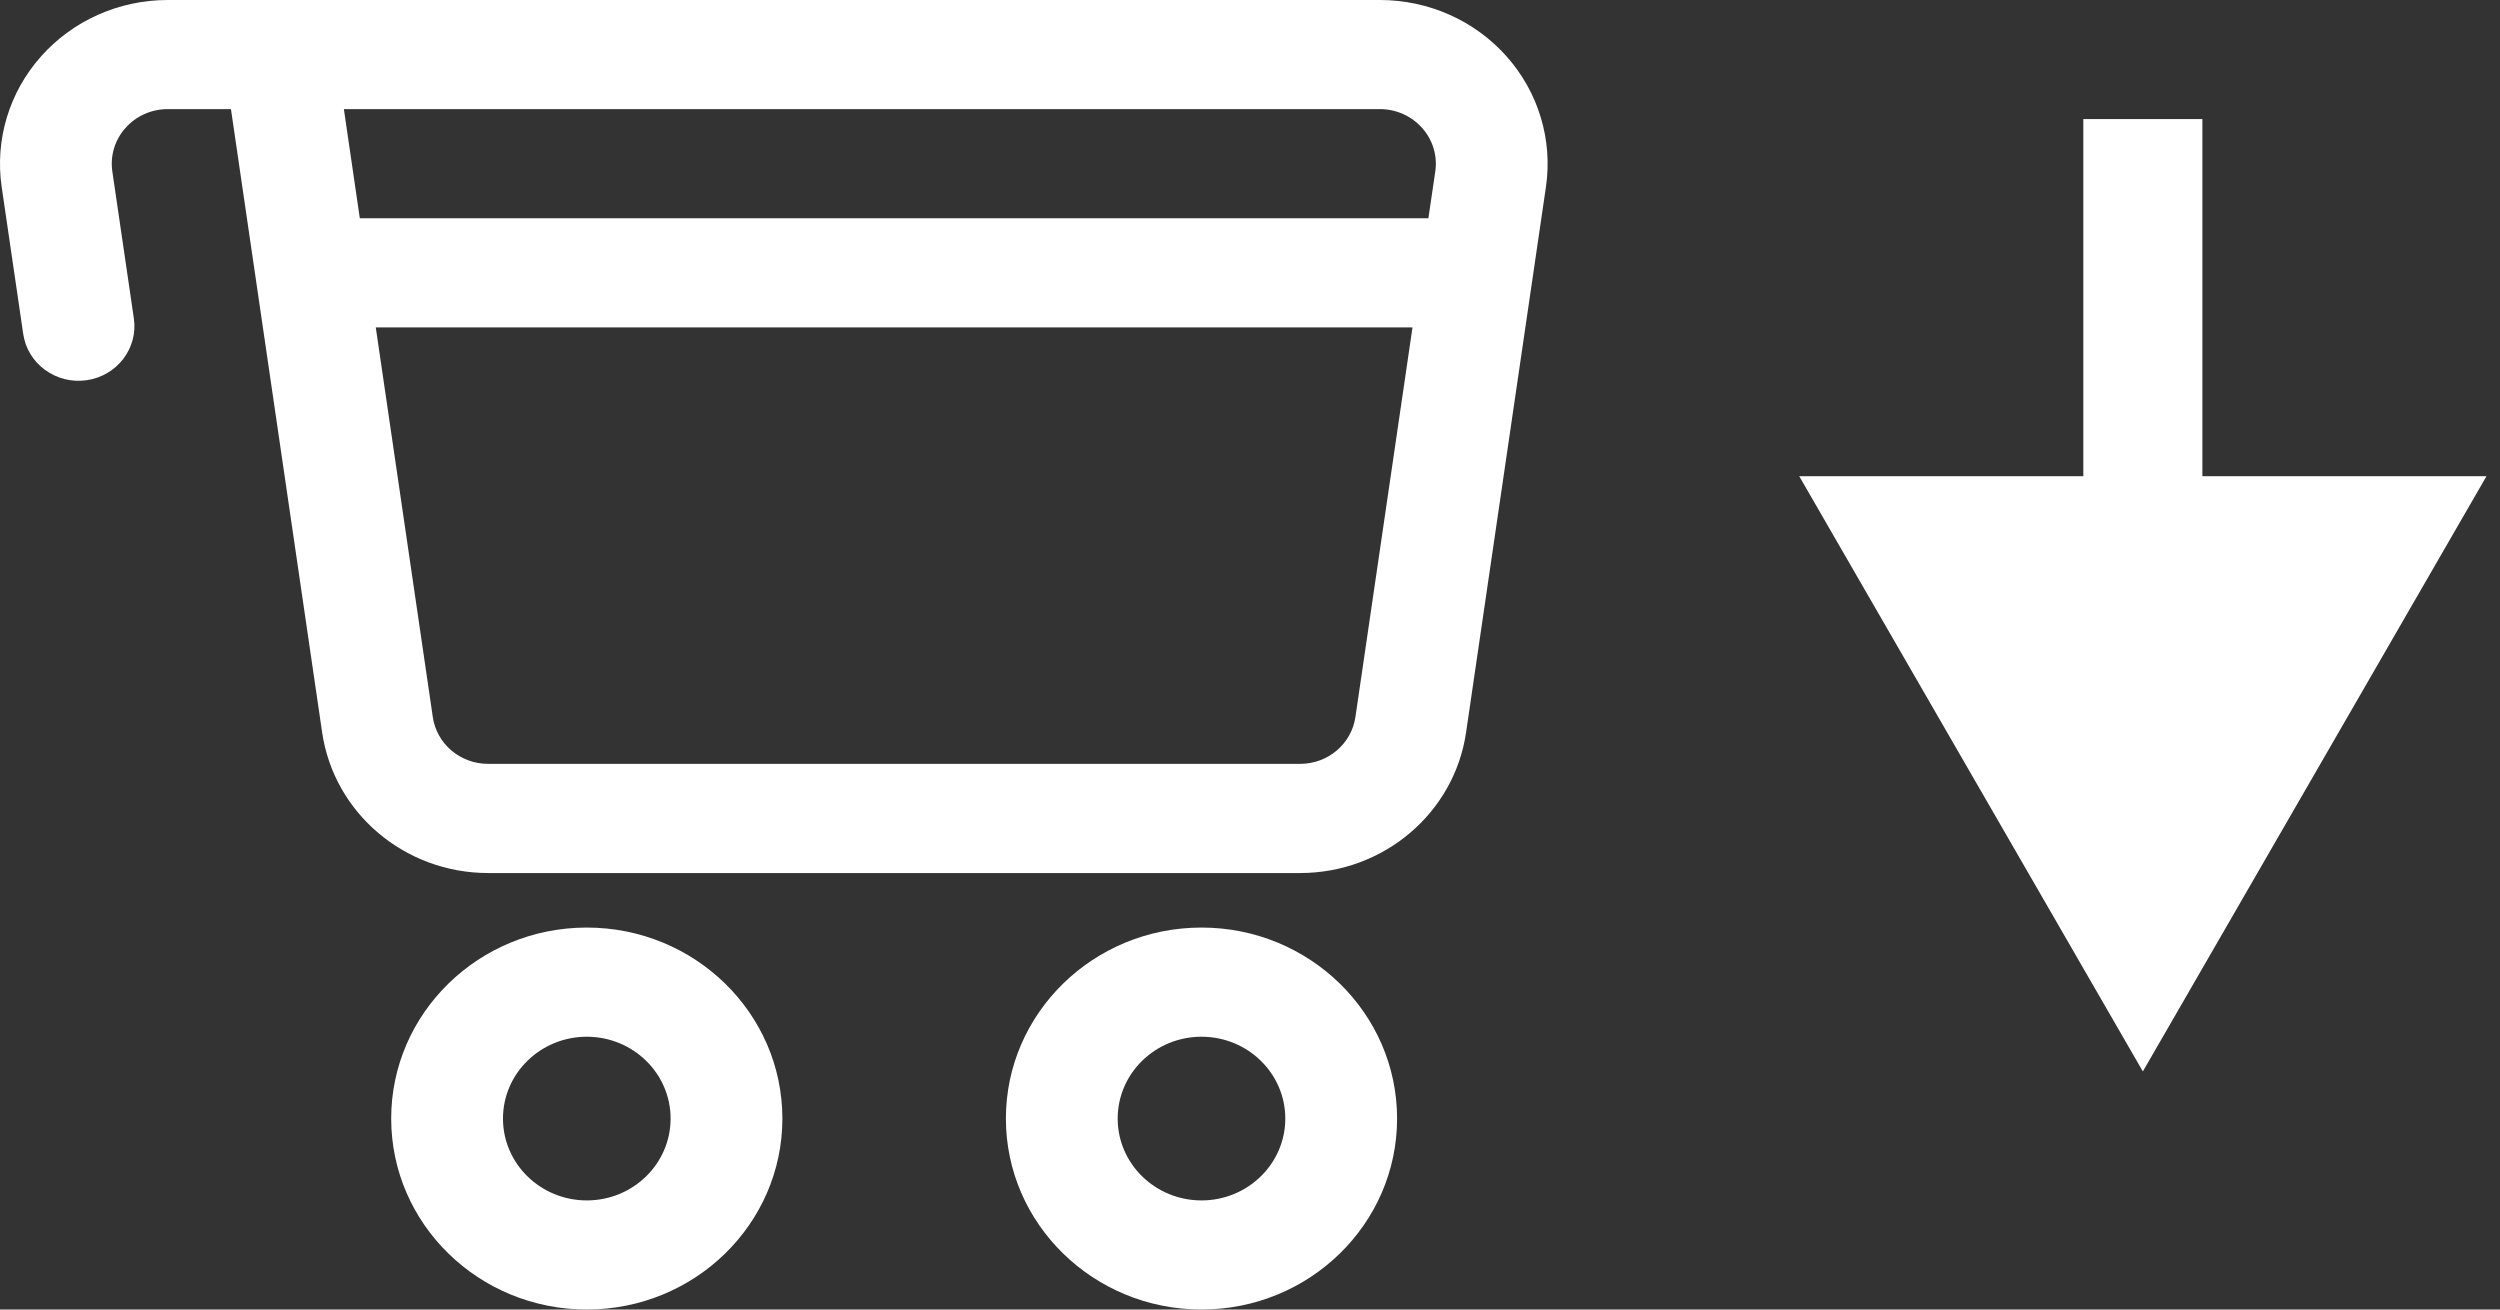 <svg width="42" height="22" viewBox="0 0 42 22" fill="none" xmlns="http://www.w3.org/2000/svg">
<rect x="0" y="0" width="42" height="22" fill="#333333" stroke="none"/>
<path fill-rule="evenodd" clip-rule="evenodd" d="M20.185 15.583C18.371 15.583 16.899 17.021 16.899 18.792C16.899 20.563 18.371 22 20.185 22C21.999 22 23.471 20.563 23.471 18.792C23.471 17.021 21.999 15.583 20.185 15.583ZM9.858 15.583C8.044 15.583 6.572 17.021 6.572 18.792C6.572 20.563 8.044 22 9.858 22C11.672 22 13.144 20.563 13.144 18.792C13.144 17.021 11.672 15.583 9.858 15.583ZM20.185 17.417C20.962 17.417 21.593 18.033 21.593 18.792C21.593 19.551 20.962 20.167 20.185 20.167C19.408 20.167 18.777 19.551 18.777 18.792C18.777 18.033 19.408 17.417 20.185 17.417ZM9.858 17.417C10.635 17.417 11.266 18.033 11.266 18.792C11.266 19.551 10.635 20.167 9.858 20.167C9.081 20.167 8.45 19.551 8.45 18.792C8.45 18.033 9.081 17.417 9.858 17.417ZM23.183 0H2.817C2 0 1.223 0.346 0.689 0.948C0.154 1.55 -0.087 2.349 0.028 3.139L0.39 5.61C0.463 6.111 0.939 6.46 1.453 6.388C1.965 6.316 2.322 5.851 2.249 5.351L1.887 2.879C1.849 2.616 1.929 2.35 2.108 2.15C2.285 1.949 2.544 1.833 2.817 1.833H3.88L5.412 12.305C5.611 13.66 6.799 14.667 8.201 14.667H21.842C23.243 14.667 24.432 13.66 24.63 12.305C24.967 10.002 25.596 5.706 25.972 3.139C26.087 2.349 25.846 1.55 25.311 0.948C24.777 0.346 24 0 23.183 0L23.183 0ZM23.73 5.5L22.771 12.046C22.705 12.498 22.309 12.833 21.842 12.833H8.201C7.733 12.833 7.337 12.498 7.271 12.046L6.313 5.5H23.73ZM23.997 3.667H6.045L5.777 1.833H23.183C23.456 1.833 23.714 1.949 23.892 2.15C24.071 2.35 24.151 2.616 24.113 2.879L23.997 3.667Z" fill="white"/>
<path d="M36 18L41.773 8L30.227 8L36 18ZM35 2L35 9L37 9L37 2L35 2Z" fill="white"/>
</svg>
